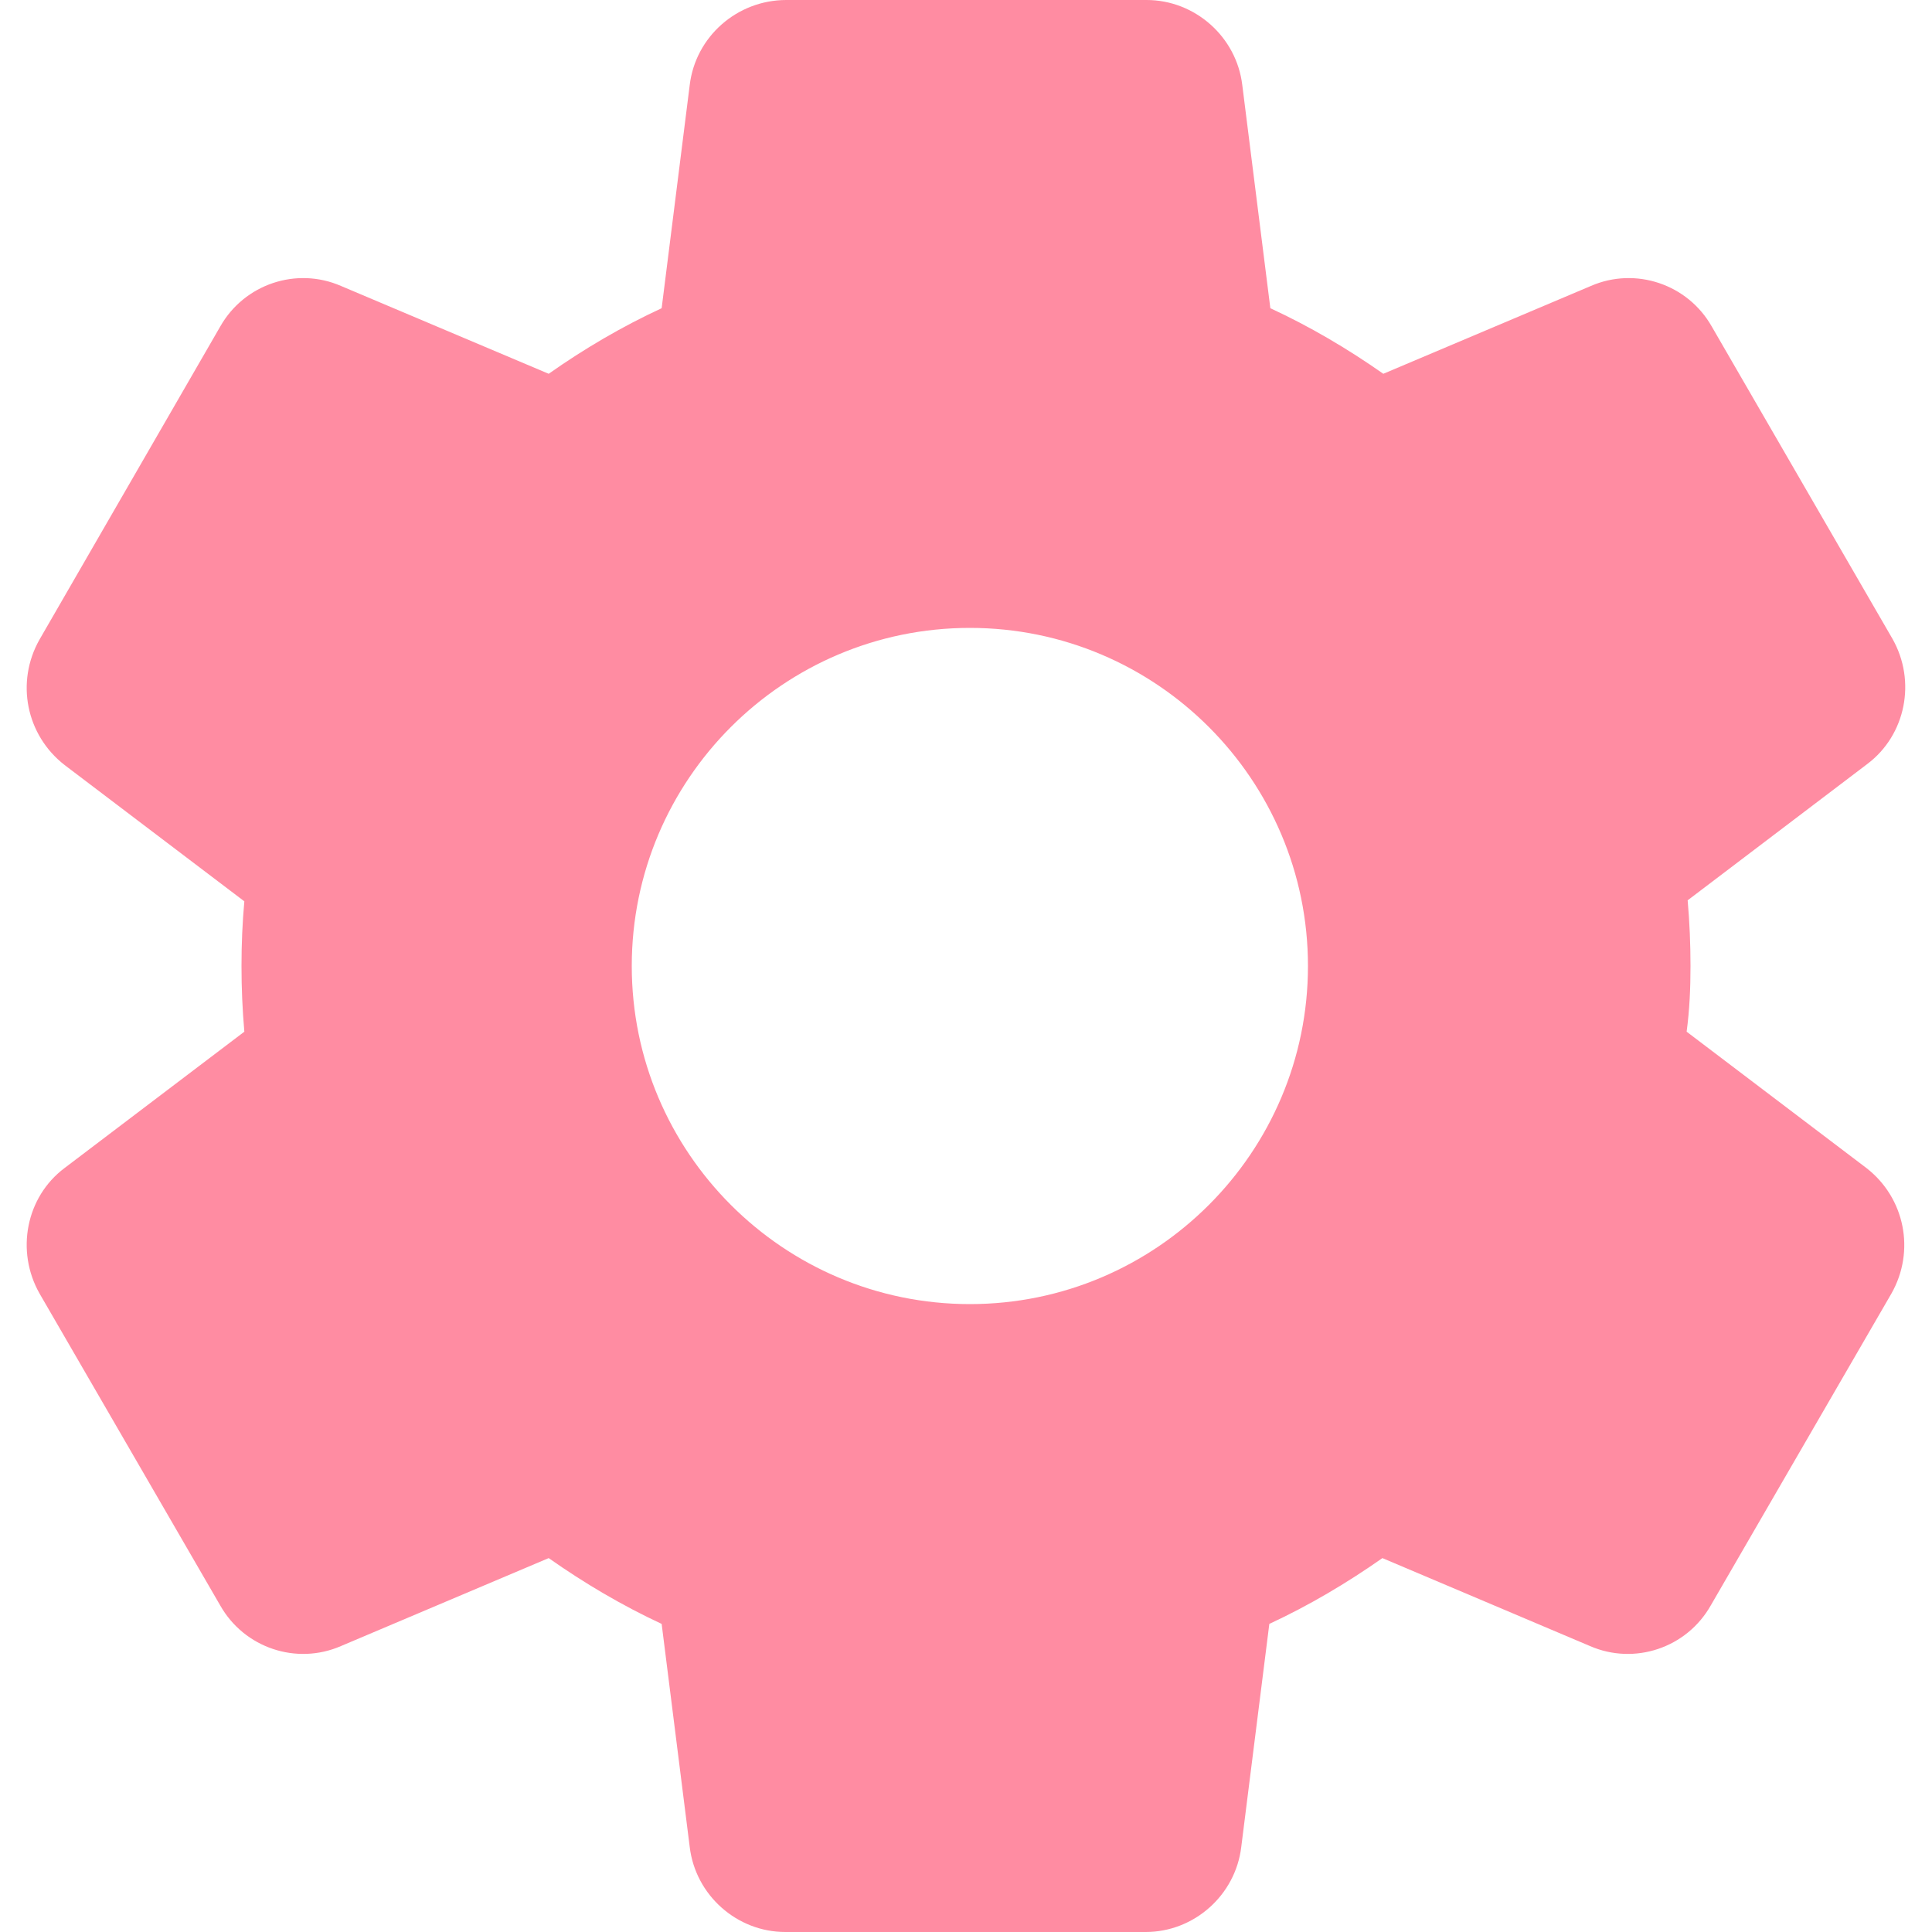 <svg width="17" height="17" viewBox="0 0 17 17" fill="none" xmlns="http://www.w3.org/2000/svg">
<path d="M14.875 8.5C14.875 8.305 14.867 8.117 14.85 7.922L16.43 6.723C16.77 6.468 16.864 5.992 16.651 5.619L15.062 2.873C14.85 2.499 14.39 2.346 13.999 2.516L12.172 3.289C11.857 3.068 11.526 2.873 11.178 2.712L10.931 0.748C10.88 0.323 10.514 0 10.089 0H6.919C6.485 0 6.12 0.323 6.069 0.748L5.822 2.712C5.474 2.873 5.142 3.068 4.828 3.289L3 2.516C2.609 2.346 2.15 2.499 1.938 2.873L0.348 5.627C0.136 6.001 0.229 6.468 0.569 6.732L2.15 7.931C2.133 8.117 2.125 8.305 2.125 8.5C2.125 8.695 2.133 8.883 2.15 9.078L0.569 10.277C0.229 10.531 0.136 11.008 0.348 11.382L1.938 14.127C2.15 14.501 2.609 14.654 3 14.484L4.828 13.71C5.142 13.931 5.474 14.127 5.822 14.289L6.069 16.252C6.12 16.677 6.485 17 6.91 17H10.081C10.506 17 10.871 16.677 10.922 16.252L11.169 14.289C11.518 14.127 11.849 13.931 12.164 13.71L13.991 14.484C14.382 14.654 14.841 14.501 15.053 14.127L16.643 11.382C16.855 11.008 16.762 10.54 16.422 10.277L14.841 9.078C14.867 8.883 14.875 8.695 14.875 8.5ZM8.534 11.475C6.893 11.475 5.559 10.14 5.559 8.5C5.559 6.859 6.893 5.525 8.534 5.525C10.175 5.525 11.509 6.859 11.509 8.5C11.509 10.14 10.175 11.475 8.534 11.475Z" fill="#FF8CA2"/>
</svg>
